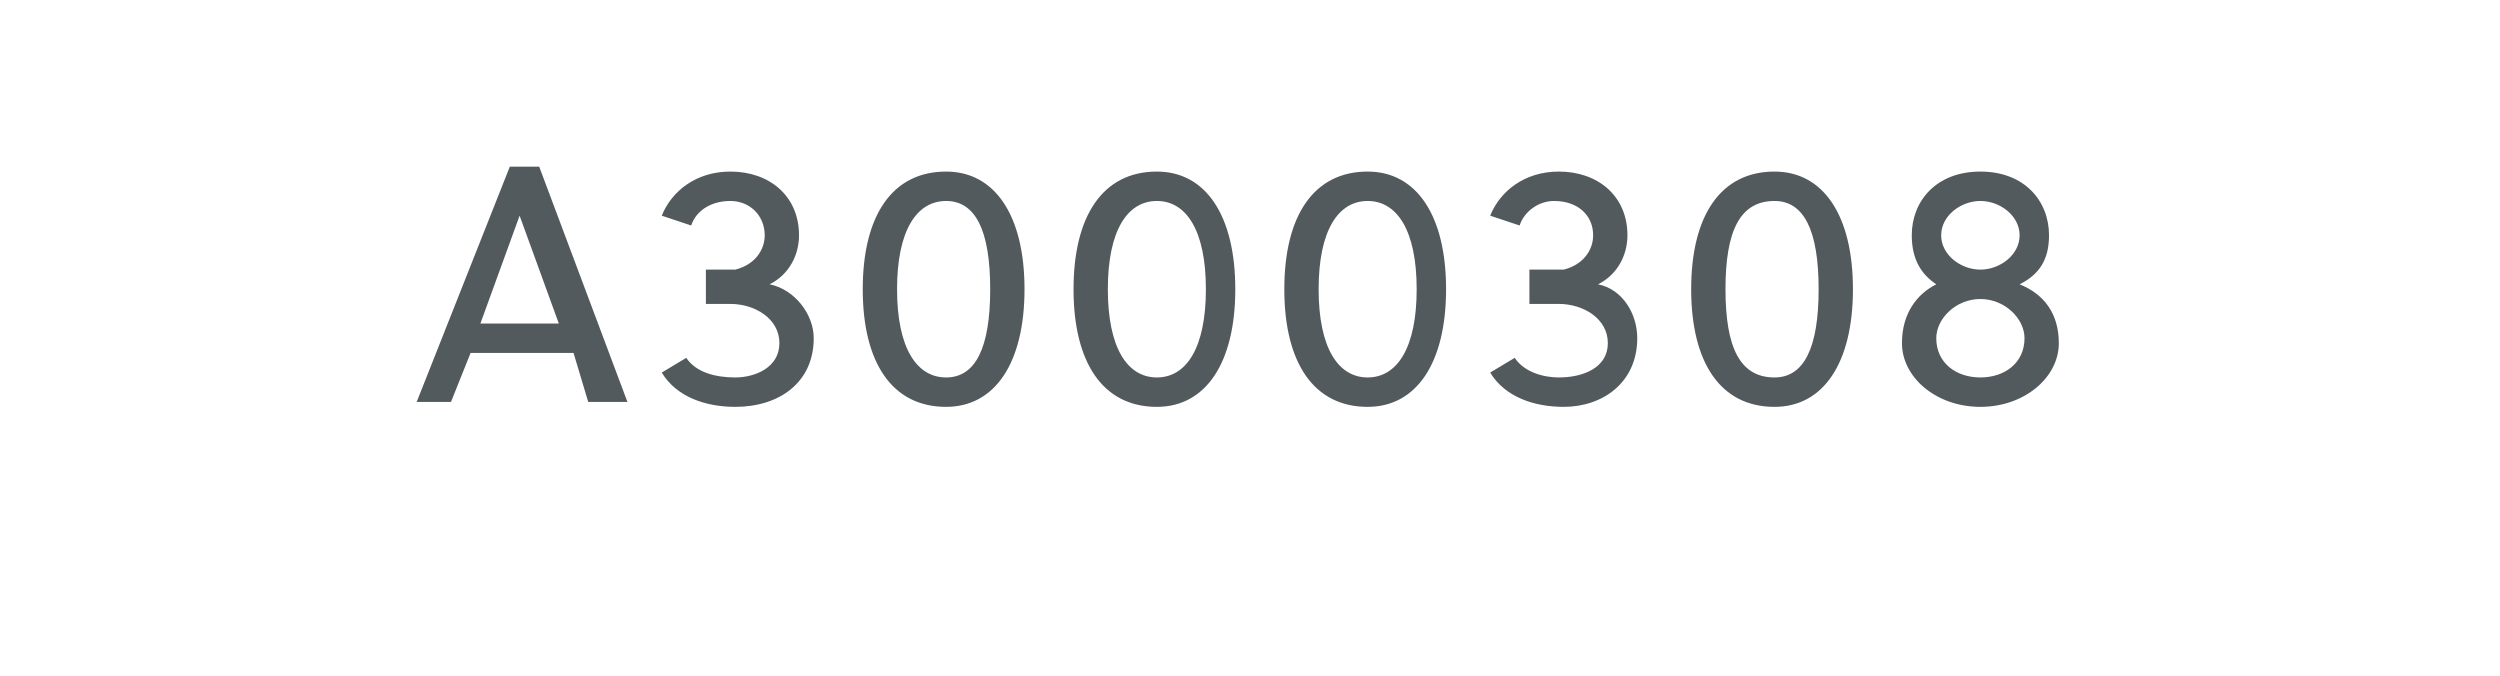 <?xml version="1.0" standalone="no"?><!DOCTYPE svg PUBLIC "-//W3C//DTD SVG 1.1//EN" "http://www.w3.org/Graphics/SVG/1.1/DTD/svg11.dtd"><svg xmlns="http://www.w3.org/2000/svg" version="1.1" width="51px" height="13.8px" viewBox="0 -3 51 13.8" style="top:-3px">  <desc>A3000308</desc>  <defs/>  <g id="Polygon43061">    <path d="M 12 5.2 L 11.7 4.2 L 9.6 4.2 L 9.2 5.2 L 8.5 5.2 L 10.4 0.4 L 11 0.4 L 12.8 5.2 L 12 5.2 Z M 9.8 3.6 L 11.4 3.6 L 10.6 1.4 L 10.6 1.4 L 9.8 3.6 Z M 14.4 2.5 C 14.7 2.5 14.8 2.5 15 2.5 C 15.4 2.4 15.6 2.1 15.6 1.8 C 15.6 1.4 15.3 1.1 14.9 1.1 C 14.5 1.1 14.2 1.3 14.1 1.6 C 14.1 1.6 13.5 1.4 13.5 1.4 C 13.7 0.9 14.2 0.5 14.9 0.5 C 15.7 0.5 16.3 1 16.3 1.8 C 16.3 2.2 16.1 2.6 15.7 2.8 C 16.2 2.9 16.6 3.4 16.6 3.9 C 16.6 4.8 15.9 5.3 15 5.3 C 14.4 5.3 13.8 5.1 13.5 4.6 C 13.5 4.6 14 4.3 14 4.3 C 14.2 4.6 14.6 4.7 15 4.7 C 15.4 4.7 15.9 4.5 15.9 4 C 15.9 3.5 15.4 3.2 14.9 3.2 C 14.7 3.2 14.6 3.2 14.4 3.2 C 14.4 3.2 14.4 2.5 14.4 2.5 Z M 20.9 2.9 C 20.9 4.4 20.3 5.3 19.3 5.3 C 18.2 5.3 17.6 4.4 17.6 2.9 C 17.6 1.4 18.2 0.5 19.3 0.5 C 20.3 0.5 20.9 1.4 20.9 2.9 Z M 18.3 2.9 C 18.3 4.1 18.7 4.7 19.3 4.7 C 19.9 4.7 20.2 4.1 20.2 2.9 C 20.2 1.7 19.9 1.1 19.3 1.1 C 18.7 1.1 18.3 1.7 18.3 2.9 Z M 25.2 2.9 C 25.2 4.4 24.6 5.3 23.6 5.3 C 22.5 5.3 21.9 4.4 21.9 2.9 C 21.9 1.4 22.5 0.5 23.6 0.5 C 24.6 0.5 25.2 1.4 25.2 2.9 Z M 22.6 2.9 C 22.6 4.1 23 4.7 23.6 4.7 C 24.2 4.7 24.6 4.1 24.6 2.9 C 24.6 1.7 24.2 1.1 23.6 1.1 C 23 1.1 22.6 1.7 22.6 2.9 Z M 29.5 2.9 C 29.5 4.4 28.9 5.3 27.9 5.3 C 26.8 5.3 26.2 4.4 26.2 2.9 C 26.2 1.4 26.8 0.5 27.9 0.5 C 28.9 0.5 29.5 1.4 29.5 2.9 Z M 26.9 2.9 C 26.9 4.1 27.3 4.7 27.9 4.7 C 28.5 4.7 28.9 4.1 28.9 2.9 C 28.9 1.7 28.5 1.1 27.9 1.1 C 27.3 1.1 26.9 1.7 26.9 2.9 Z M 31.2 2.5 C 31.5 2.5 31.7 2.5 31.9 2.5 C 32.3 2.4 32.5 2.1 32.5 1.8 C 32.5 1.4 32.2 1.1 31.7 1.1 C 31.4 1.1 31.1 1.3 31 1.6 C 31 1.6 30.4 1.4 30.4 1.4 C 30.6 0.9 31.1 0.5 31.8 0.5 C 32.6 0.5 33.2 1 33.2 1.8 C 33.2 2.2 33 2.6 32.6 2.8 C 33.1 2.9 33.4 3.4 33.4 3.9 C 33.4 4.8 32.7 5.3 31.9 5.3 C 31.3 5.3 30.7 5.1 30.4 4.6 C 30.4 4.6 30.9 4.3 30.9 4.3 C 31.1 4.6 31.5 4.7 31.8 4.7 C 32.3 4.7 32.8 4.5 32.8 4 C 32.8 3.5 32.3 3.2 31.8 3.2 C 31.6 3.2 31.5 3.2 31.2 3.2 C 31.2 3.2 31.2 2.5 31.2 2.5 Z M 37.8 2.9 C 37.8 4.4 37.2 5.3 36.2 5.3 C 35.1 5.3 34.5 4.4 34.5 2.9 C 34.5 1.4 35.1 0.5 36.2 0.5 C 37.2 0.5 37.8 1.4 37.8 2.9 Z M 35.2 2.9 C 35.2 4.1 35.5 4.7 36.2 4.7 C 36.8 4.7 37.1 4.1 37.1 2.9 C 37.1 1.7 36.8 1.1 36.2 1.1 C 35.5 1.1 35.2 1.7 35.2 2.9 Z M 38.8 4 C 38.8 3.4 39.1 3 39.5 2.8 C 39.2 2.6 39 2.3 39 1.8 C 39 1.1 39.5 0.5 40.4 0.5 C 41.3 0.5 41.8 1.1 41.8 1.8 C 41.8 2.3 41.6 2.6 41.2 2.8 C 41.7 3 42 3.4 42 4 C 42 4.7 41.3 5.3 40.4 5.3 C 39.5 5.3 38.8 4.7 38.8 4 Z M 39.5 3.9 C 39.5 4.4 39.9 4.7 40.4 4.7 C 40.9 4.7 41.3 4.4 41.3 3.9 C 41.3 3.5 40.9 3.1 40.4 3.1 C 39.9 3.1 39.5 3.5 39.5 3.9 Z M 39.6 1.8 C 39.6 2.2 40 2.5 40.4 2.5 C 40.8 2.5 41.2 2.2 41.2 1.8 C 41.2 1.4 40.8 1.1 40.4 1.1 C 40 1.1 39.6 1.4 39.6 1.8 Z " stroke="none" fill="#535a5d"/>  </g></svg>